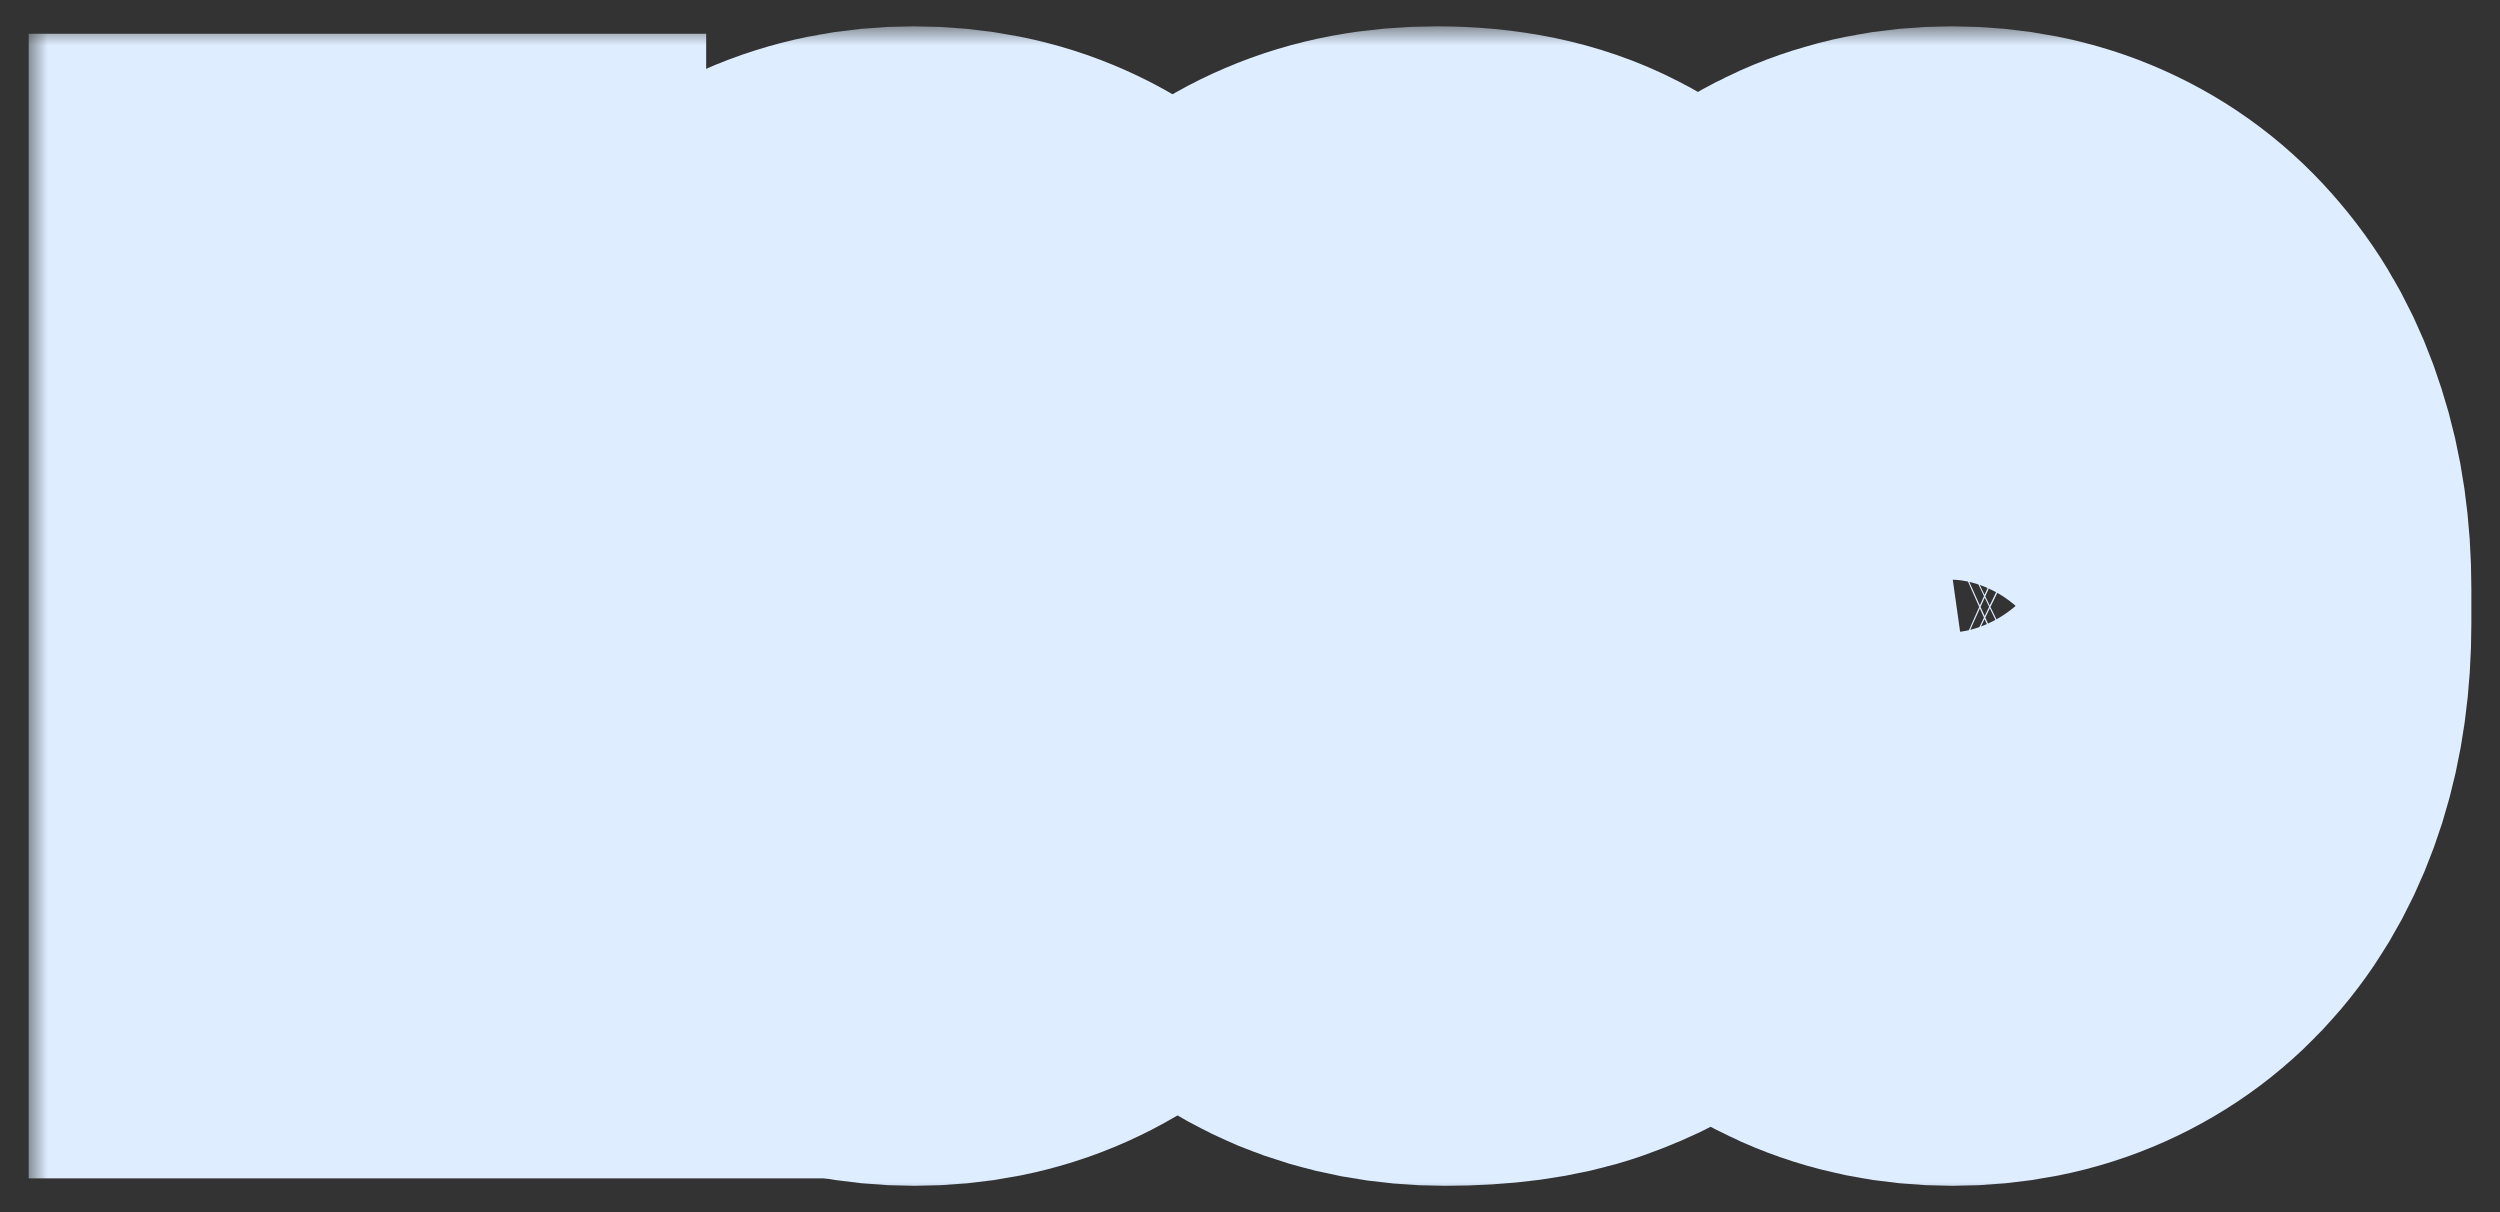 <svg width="66" height="32" viewBox="0 0 66 32" fill="none" xmlns="http://www.w3.org/2000/svg">
<rect x="0" y="0" width="66" height="32" fill="#333333" stroke="none"/>
<mask id="path-1-outside-1_5290_24191" maskUnits="userSpaceOnUse" x="0.758" y="0.695" width="65" height="31" fill="black">
<rect fill="white" x="0.758" y="0.695" width="65" height="31"/>
<path d="M17.381 21.576V23.109H10.271V21.576H17.381ZM10.643 8.891V23.109H8.758V8.891H10.643Z"/>
<path d="M29.842 15.551V16.449C29.842 17.517 29.708 18.474 29.441 19.32C29.174 20.167 28.79 20.886 28.289 21.479C27.788 22.071 27.186 22.523 26.482 22.836C25.786 23.148 25.005 23.305 24.139 23.305C23.299 23.305 22.527 23.148 21.824 22.836C21.128 22.523 20.522 22.071 20.008 21.479C19.5 20.886 19.106 20.167 18.826 19.32C18.546 18.474 18.406 17.517 18.406 16.449V15.551C18.406 14.483 18.543 13.529 18.816 12.69C19.096 11.843 19.49 11.124 19.998 10.531C20.506 9.932 21.108 9.477 21.805 9.164C22.508 8.852 23.279 8.695 24.119 8.695C24.985 8.695 25.766 8.852 26.463 9.164C27.166 9.477 27.768 9.932 28.27 10.531C28.777 11.124 29.165 11.843 29.432 12.69C29.705 13.529 29.842 14.483 29.842 15.551ZM27.977 16.449V15.531C27.977 14.685 27.889 13.936 27.713 13.285C27.544 12.634 27.293 12.087 26.961 11.645C26.629 11.202 26.222 10.867 25.74 10.639C25.265 10.411 24.725 10.297 24.119 10.297C23.533 10.297 23.003 10.411 22.527 10.639C22.059 10.867 21.655 11.202 21.316 11.645C20.984 12.087 20.727 12.634 20.545 13.285C20.363 13.936 20.271 14.685 20.271 15.531V16.449C20.271 17.302 20.363 18.057 20.545 18.715C20.727 19.366 20.988 19.916 21.326 20.365C21.671 20.808 22.078 21.143 22.547 21.371C23.022 21.599 23.553 21.713 24.139 21.713C24.751 21.713 25.294 21.599 25.77 21.371C26.245 21.143 26.645 20.808 26.971 20.365C27.303 19.916 27.553 19.366 27.723 18.715C27.892 18.057 27.977 17.302 27.977 16.449Z"/>
<path d="M43.172 16.029V21.234C42.996 21.495 42.716 21.788 42.332 22.113C41.948 22.432 41.417 22.712 40.74 22.953C40.07 23.188 39.204 23.305 38.143 23.305C37.277 23.305 36.479 23.155 35.75 22.855C35.027 22.549 34.399 22.107 33.865 21.527C33.338 20.941 32.928 20.232 32.635 19.398C32.348 18.559 32.205 17.608 32.205 16.547V15.443C32.205 14.382 32.329 13.435 32.576 12.602C32.83 11.768 33.201 11.062 33.69 10.482C34.178 9.896 34.777 9.454 35.486 9.154C36.196 8.848 37.01 8.695 37.928 8.695C39.015 8.695 39.923 8.884 40.652 9.262C41.388 9.633 41.961 10.147 42.371 10.805C42.788 11.462 43.055 12.211 43.172 13.051H41.287C41.203 12.537 41.033 12.068 40.779 11.645C40.532 11.221 40.177 10.883 39.715 10.629C39.253 10.368 38.657 10.238 37.928 10.238C37.27 10.238 36.7 10.359 36.219 10.6C35.737 10.841 35.34 11.185 35.027 11.635C34.715 12.084 34.48 12.628 34.324 13.266C34.175 13.904 34.1 14.623 34.1 15.424V16.547C34.1 17.367 34.194 18.1 34.383 18.744C34.578 19.389 34.855 19.939 35.213 20.395C35.571 20.844 35.997 21.186 36.492 21.42C36.993 21.654 37.547 21.771 38.152 21.771C38.823 21.771 39.367 21.716 39.783 21.605C40.2 21.488 40.525 21.352 40.76 21.195C40.994 21.033 41.173 20.88 41.297 20.736V17.553H38.006V16.029H43.172Z"/>
<path d="M57.244 15.551V16.449C57.244 17.517 57.111 18.474 56.844 19.32C56.577 20.167 56.193 20.886 55.691 21.479C55.19 22.071 54.588 22.523 53.885 22.836C53.188 23.148 52.407 23.305 51.541 23.305C50.701 23.305 49.93 23.148 49.227 22.836C48.53 22.523 47.925 22.071 47.41 21.479C46.902 20.886 46.508 20.167 46.228 19.32C45.949 18.474 45.809 17.517 45.809 16.449V15.551C45.809 14.483 45.945 13.529 46.219 12.69C46.499 11.843 46.893 11.124 47.4 10.531C47.908 9.932 48.51 9.477 49.207 9.164C49.91 8.852 50.682 8.695 51.522 8.695C52.387 8.695 53.169 8.852 53.865 9.164C54.568 9.477 55.171 9.932 55.672 10.531C56.18 11.124 56.567 11.843 56.834 12.69C57.107 13.529 57.244 14.483 57.244 15.551ZM55.379 16.449V15.531C55.379 14.685 55.291 13.936 55.115 13.285C54.946 12.634 54.695 12.087 54.363 11.645C54.031 11.202 53.624 10.867 53.143 10.639C52.667 10.411 52.127 10.297 51.522 10.297C50.935 10.297 50.405 10.411 49.93 10.639C49.461 10.867 49.057 11.202 48.719 11.645C48.387 12.087 48.13 12.634 47.947 13.285C47.765 13.936 47.674 14.685 47.674 15.531V16.449C47.674 17.302 47.765 18.057 47.947 18.715C48.13 19.366 48.39 19.916 48.728 20.365C49.074 20.808 49.48 21.143 49.949 21.371C50.425 21.599 50.955 21.713 51.541 21.713C52.153 21.713 52.697 21.599 53.172 21.371C53.647 21.143 54.047 20.808 54.373 20.365C54.705 19.916 54.956 19.366 55.125 18.715C55.294 18.057 55.379 17.302 55.379 16.449Z"/>
</mask>
<path d="M17.381 21.576V23.109H10.271V21.576H17.381ZM10.643 8.891V23.109H8.758V8.891H10.643Z" fill="#3D7FB1"/>
<path d="M29.842 15.551V16.449C29.842 17.517 29.708 18.474 29.441 19.32C29.174 20.167 28.79 20.886 28.289 21.479C27.788 22.071 27.186 22.523 26.482 22.836C25.786 23.148 25.005 23.305 24.139 23.305C23.299 23.305 22.527 23.148 21.824 22.836C21.128 22.523 20.522 22.071 20.008 21.479C19.5 20.886 19.106 20.167 18.826 19.32C18.546 18.474 18.406 17.517 18.406 16.449V15.551C18.406 14.483 18.543 13.529 18.816 12.69C19.096 11.843 19.49 11.124 19.998 10.531C20.506 9.932 21.108 9.477 21.805 9.164C22.508 8.852 23.279 8.695 24.119 8.695C24.985 8.695 25.766 8.852 26.463 9.164C27.166 9.477 27.768 9.932 28.27 10.531C28.777 11.124 29.165 11.843 29.432 12.69C29.705 13.529 29.842 14.483 29.842 15.551ZM27.977 16.449V15.531C27.977 14.685 27.889 13.936 27.713 13.285C27.544 12.634 27.293 12.087 26.961 11.645C26.629 11.202 26.222 10.867 25.74 10.639C25.265 10.411 24.725 10.297 24.119 10.297C23.533 10.297 23.003 10.411 22.527 10.639C22.059 10.867 21.655 11.202 21.316 11.645C20.984 12.087 20.727 12.634 20.545 13.285C20.363 13.936 20.271 14.685 20.271 15.531V16.449C20.271 17.302 20.363 18.057 20.545 18.715C20.727 19.366 20.988 19.916 21.326 20.365C21.671 20.808 22.078 21.143 22.547 21.371C23.022 21.599 23.553 21.713 24.139 21.713C24.751 21.713 25.294 21.599 25.77 21.371C26.245 21.143 26.645 20.808 26.971 20.365C27.303 19.916 27.553 19.366 27.723 18.715C27.892 18.057 27.977 17.302 27.977 16.449Z" fill="#3D7FB1"/>
<path d="M43.172 16.029V21.234C42.996 21.495 42.716 21.788 42.332 22.113C41.948 22.432 41.417 22.712 40.74 22.953C40.07 23.188 39.204 23.305 38.143 23.305C37.277 23.305 36.479 23.155 35.75 22.855C35.027 22.549 34.399 22.107 33.865 21.527C33.338 20.941 32.928 20.232 32.635 19.398C32.348 18.559 32.205 17.608 32.205 16.547V15.443C32.205 14.382 32.329 13.435 32.576 12.602C32.83 11.768 33.201 11.062 33.69 10.482C34.178 9.896 34.777 9.454 35.486 9.154C36.196 8.848 37.01 8.695 37.928 8.695C39.015 8.695 39.923 8.884 40.652 9.262C41.388 9.633 41.961 10.147 42.371 10.805C42.788 11.462 43.055 12.211 43.172 13.051H41.287C41.203 12.537 41.033 12.068 40.779 11.645C40.532 11.221 40.177 10.883 39.715 10.629C39.253 10.368 38.657 10.238 37.928 10.238C37.27 10.238 36.7 10.359 36.219 10.6C35.737 10.841 35.34 11.185 35.027 11.635C34.715 12.084 34.48 12.628 34.324 13.266C34.175 13.904 34.1 14.623 34.1 15.424V16.547C34.1 17.367 34.194 18.1 34.383 18.744C34.578 19.389 34.855 19.939 35.213 20.395C35.571 20.844 35.997 21.186 36.492 21.42C36.993 21.654 37.547 21.771 38.152 21.771C38.823 21.771 39.367 21.716 39.783 21.605C40.2 21.488 40.525 21.352 40.76 21.195C40.994 21.033 41.173 20.88 41.297 20.736V17.553H38.006V16.029H43.172Z" fill="#3D7FB1"/>
<path d="M57.244 15.551V16.449C57.244 17.517 57.111 18.474 56.844 19.32C56.577 20.167 56.193 20.886 55.691 21.479C55.19 22.071 54.588 22.523 53.885 22.836C53.188 23.148 52.407 23.305 51.541 23.305C50.701 23.305 49.93 23.148 49.227 22.836C48.53 22.523 47.925 22.071 47.41 21.479C46.902 20.886 46.508 20.167 46.228 19.32C45.949 18.474 45.809 17.517 45.809 16.449V15.551C45.809 14.483 45.945 13.529 46.219 12.69C46.499 11.843 46.893 11.124 47.4 10.531C47.908 9.932 48.51 9.477 49.207 9.164C49.91 8.852 50.682 8.695 51.522 8.695C52.387 8.695 53.169 8.852 53.865 9.164C54.568 9.477 55.171 9.932 55.672 10.531C56.18 11.124 56.567 11.843 56.834 12.69C57.107 13.529 57.244 14.483 57.244 15.551ZM55.379 16.449V15.531C55.379 14.685 55.291 13.936 55.115 13.285C54.946 12.634 54.695 12.087 54.363 11.645C54.031 11.202 53.624 10.867 53.143 10.639C52.667 10.411 52.127 10.297 51.522 10.297C50.935 10.297 50.405 10.411 49.93 10.639C49.461 10.867 49.057 11.202 48.719 11.645C48.387 12.087 48.13 12.634 47.947 13.285C47.765 13.936 47.674 14.685 47.674 15.531V16.449C47.674 17.302 47.765 18.057 47.947 18.715C48.13 19.366 48.39 19.916 48.728 20.365C49.074 20.808 49.48 21.143 49.949 21.371C50.425 21.599 50.955 21.713 51.541 21.713C52.153 21.713 52.697 21.599 53.172 21.371C53.647 21.143 54.047 20.808 54.373 20.365C54.705 19.916 54.956 19.366 55.125 18.715C55.294 18.057 55.379 17.302 55.379 16.449Z" fill="#3D7FB1"/>
<path d="M17.381 21.576V23.109H10.271V21.576H17.381ZM10.643 8.891V23.109H8.758V8.891H10.643Z" stroke="#DEEDFF" stroke-width="16" mask="url(#path-1-outside-1_5290_24191)"/>
<path d="M29.842 15.551V16.449C29.842 17.517 29.708 18.474 29.441 19.32C29.174 20.167 28.79 20.886 28.289 21.479C27.788 22.071 27.186 22.523 26.482 22.836C25.786 23.148 25.005 23.305 24.139 23.305C23.299 23.305 22.527 23.148 21.824 22.836C21.128 22.523 20.522 22.071 20.008 21.479C19.5 20.886 19.106 20.167 18.826 19.32C18.546 18.474 18.406 17.517 18.406 16.449V15.551C18.406 14.483 18.543 13.529 18.816 12.69C19.096 11.843 19.49 11.124 19.998 10.531C20.506 9.932 21.108 9.477 21.805 9.164C22.508 8.852 23.279 8.695 24.119 8.695C24.985 8.695 25.766 8.852 26.463 9.164C27.166 9.477 27.768 9.932 28.27 10.531C28.777 11.124 29.165 11.843 29.432 12.69C29.705 13.529 29.842 14.483 29.842 15.551ZM27.977 16.449V15.531C27.977 14.685 27.889 13.936 27.713 13.285C27.544 12.634 27.293 12.087 26.961 11.645C26.629 11.202 26.222 10.867 25.74 10.639C25.265 10.411 24.725 10.297 24.119 10.297C23.533 10.297 23.003 10.411 22.527 10.639C22.059 10.867 21.655 11.202 21.316 11.645C20.984 12.087 20.727 12.634 20.545 13.285C20.363 13.936 20.271 14.685 20.271 15.531V16.449C20.271 17.302 20.363 18.057 20.545 18.715C20.727 19.366 20.988 19.916 21.326 20.365C21.671 20.808 22.078 21.143 22.547 21.371C23.022 21.599 23.553 21.713 24.139 21.713C24.751 21.713 25.294 21.599 25.77 21.371C26.245 21.143 26.645 20.808 26.971 20.365C27.303 19.916 27.553 19.366 27.723 18.715C27.892 18.057 27.977 17.302 27.977 16.449Z" stroke="#DEEDFF" stroke-width="16" mask="url(#path-1-outside-1_5290_24191)"/>
<path d="M43.172 16.029V21.234C42.996 21.495 42.716 21.788 42.332 22.113C41.948 22.432 41.417 22.712 40.74 22.953C40.07 23.188 39.204 23.305 38.143 23.305C37.277 23.305 36.479 23.155 35.75 22.855C35.027 22.549 34.399 22.107 33.865 21.527C33.338 20.941 32.928 20.232 32.635 19.398C32.348 18.559 32.205 17.608 32.205 16.547V15.443C32.205 14.382 32.329 13.435 32.576 12.602C32.83 11.768 33.201 11.062 33.69 10.482C34.178 9.896 34.777 9.454 35.486 9.154C36.196 8.848 37.01 8.695 37.928 8.695C39.015 8.695 39.923 8.884 40.652 9.262C41.388 9.633 41.961 10.147 42.371 10.805C42.788 11.462 43.055 12.211 43.172 13.051H41.287C41.203 12.537 41.033 12.068 40.779 11.645C40.532 11.221 40.177 10.883 39.715 10.629C39.253 10.368 38.657 10.238 37.928 10.238C37.27 10.238 36.7 10.359 36.219 10.6C35.737 10.841 35.34 11.185 35.027 11.635C34.715 12.084 34.48 12.628 34.324 13.266C34.175 13.904 34.1 14.623 34.1 15.424V16.547C34.1 17.367 34.194 18.1 34.383 18.744C34.578 19.389 34.855 19.939 35.213 20.395C35.571 20.844 35.997 21.186 36.492 21.42C36.993 21.654 37.547 21.771 38.152 21.771C38.823 21.771 39.367 21.716 39.783 21.605C40.2 21.488 40.525 21.352 40.76 21.195C40.994 21.033 41.173 20.88 41.297 20.736V17.553H38.006V16.029H43.172Z" stroke="#DEEDFF" stroke-width="16" mask="url(#path-1-outside-1_5290_24191)"/>
<path d="M57.244 15.551V16.449C57.244 17.517 57.111 18.474 56.844 19.32C56.577 20.167 56.193 20.886 55.691 21.479C55.19 22.071 54.588 22.523 53.885 22.836C53.188 23.148 52.407 23.305 51.541 23.305C50.701 23.305 49.93 23.148 49.227 22.836C48.53 22.523 47.925 22.071 47.41 21.479C46.902 20.886 46.508 20.167 46.228 19.32C45.949 18.474 45.809 17.517 45.809 16.449V15.551C45.809 14.483 45.945 13.529 46.219 12.69C46.499 11.843 46.893 11.124 47.4 10.531C47.908 9.932 48.51 9.477 49.207 9.164C49.91 8.852 50.682 8.695 51.522 8.695C52.387 8.695 53.169 8.852 53.865 9.164C54.568 9.477 55.171 9.932 55.672 10.531C56.18 11.124 56.567 11.843 56.834 12.69C57.107 13.529 57.244 14.483 57.244 15.551ZM55.379 16.449V15.531C55.379 14.685 55.291 13.936 55.115 13.285C54.946 12.634 54.695 12.087 54.363 11.645C54.031 11.202 53.624 10.867 53.143 10.639C52.667 10.411 52.127 10.297 51.522 10.297C50.935 10.297 50.405 10.411 49.93 10.639C49.461 10.867 49.057 11.202 48.719 11.645C48.387 12.087 48.13 12.634 47.947 13.285C47.765 13.936 47.674 14.685 47.674 15.531V16.449C47.674 17.302 47.765 18.057 47.947 18.715C48.13 19.366 48.39 19.916 48.728 20.365C49.074 20.808 49.48 21.143 49.949 21.371C50.425 21.599 50.955 21.713 51.541 21.713C52.153 21.713 52.697 21.599 53.172 21.371C53.647 21.143 54.047 20.808 54.373 20.365C54.705 19.916 54.956 19.366 55.125 18.715C55.294 18.057 55.379 17.302 55.379 16.449Z" stroke="#DEEDFF" stroke-width="16" mask="url(#path-1-outside-1_5290_24191)"/>
</svg>
